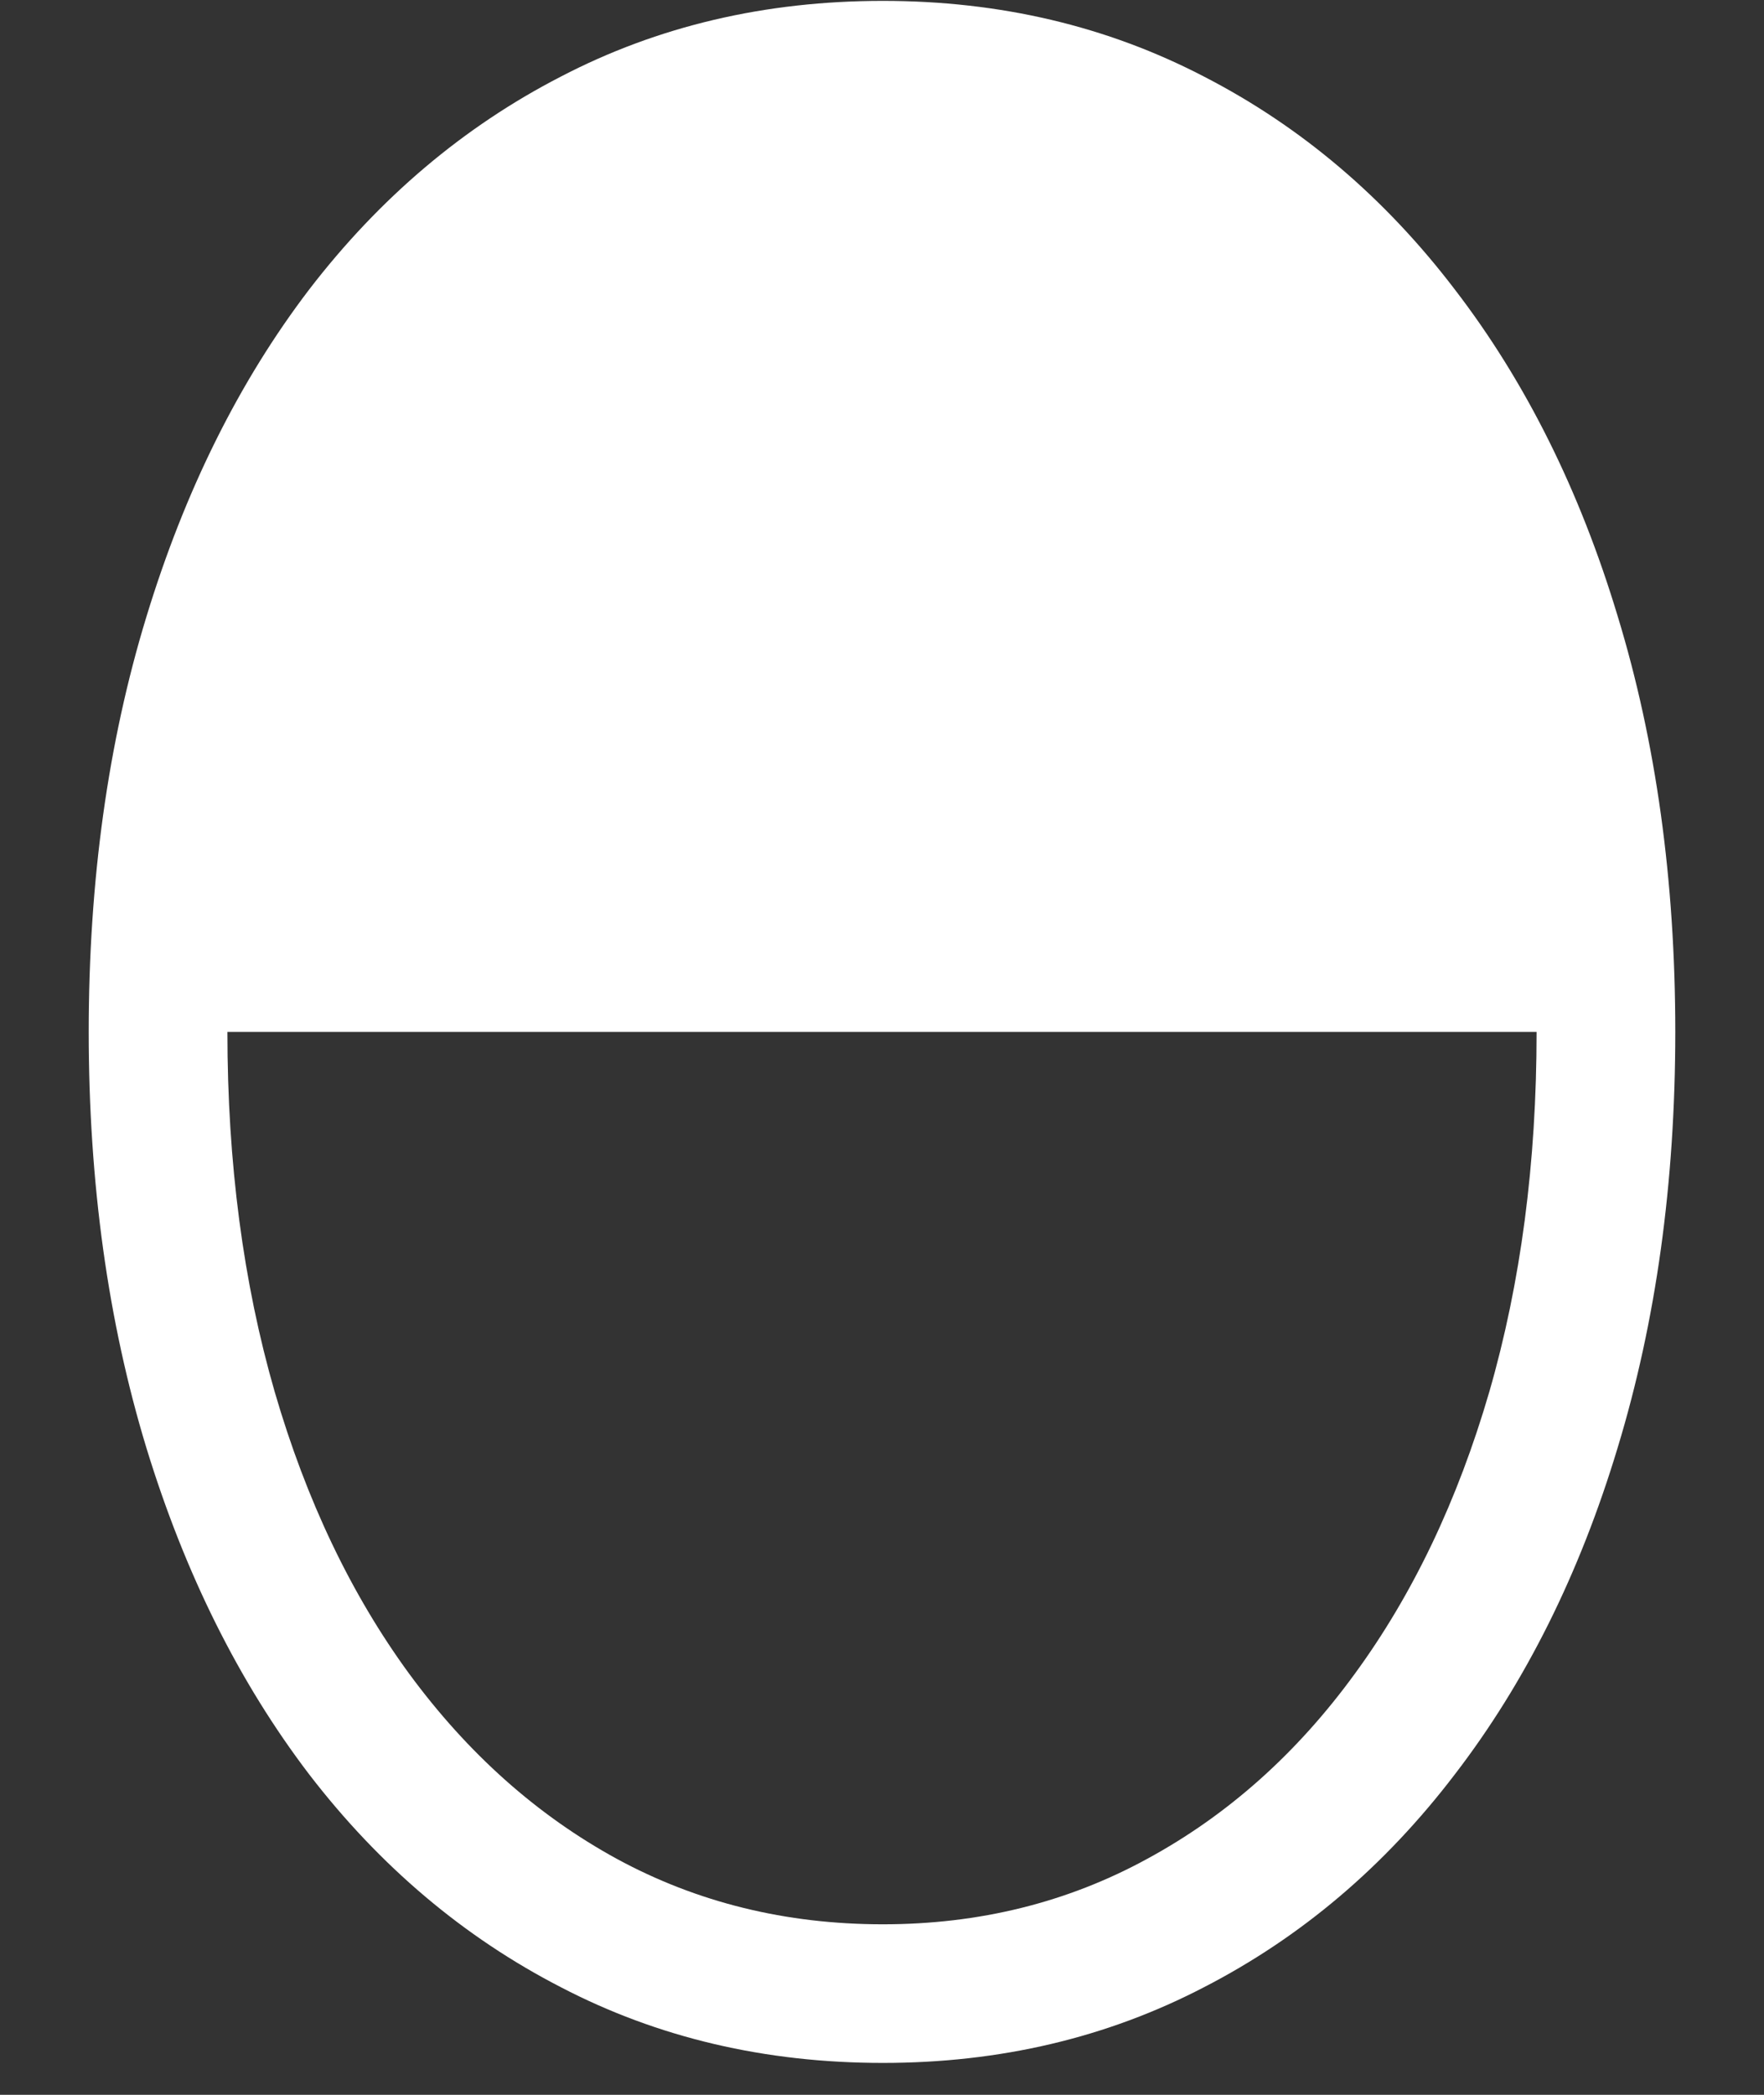 <?xml version="1.0" encoding="UTF-8"?>
<svg xmlns="http://www.w3.org/2000/svg" xmlns:xlink="http://www.w3.org/1999/xlink" width="24" height="28.5" viewBox="0 0 24 28.5" version="1.1">
<rect x="0" y="0" width="24" height="28.5" fill="#333333" stroke="none"/>
<g id="surface1">
<path style=" stroke:none;fill-rule:nonzero;fill:rgb(100%,100%,100%);fill-opacity:1;" d="M 12.012 0.012 C 10.41 0.012 8.949 0.355 7.629 1.043 C 6.309 1.723 5.168 2.688 4.207 3.938 C 3.254 5.188 2.516 6.672 1.992 8.391 C 1.469 10.102 1.207 11.984 1.207 14.039 C 1.207 16.094 1.469 17.98 1.992 19.699 C 2.516 21.41 3.254 22.891 4.207 24.141 C 5.168 25.391 6.309 26.355 7.629 27.035 C 8.949 27.723 10.41 28.066 12.012 28.066 C 13.605 28.066 15.062 27.723 16.383 27.035 C 17.703 26.355 18.84 25.391 19.793 24.141 C 20.754 22.891 21.492 21.41 22.008 19.699 C 22.531 17.98 22.793 16.094 22.793 14.039 C 22.793 11.977 22.531 10.09 22.008 8.379 C 21.492 6.668 20.754 5.188 19.793 3.938 C 18.84 2.688 17.703 1.723 16.383 1.043 C 15.062 0.355 13.605 0.012 12.012 0.012 Z M 3.094 14.039 L 20.906 14.039 C 20.906 15.82 20.691 17.453 20.262 18.938 C 19.832 20.414 19.223 21.691 18.434 22.77 C 17.645 23.855 16.703 24.695 15.609 25.289 C 14.523 25.883 13.324 26.18 12.012 26.18 C 10.691 26.18 9.484 25.883 8.391 25.289 C 7.305 24.695 6.363 23.855 5.566 22.77 C 4.777 21.691 4.168 20.414 3.738 18.938 C 3.309 17.453 3.094 15.82 3.094 14.039 Z M 3.094 14.039 "/>
</g>
</svg>
